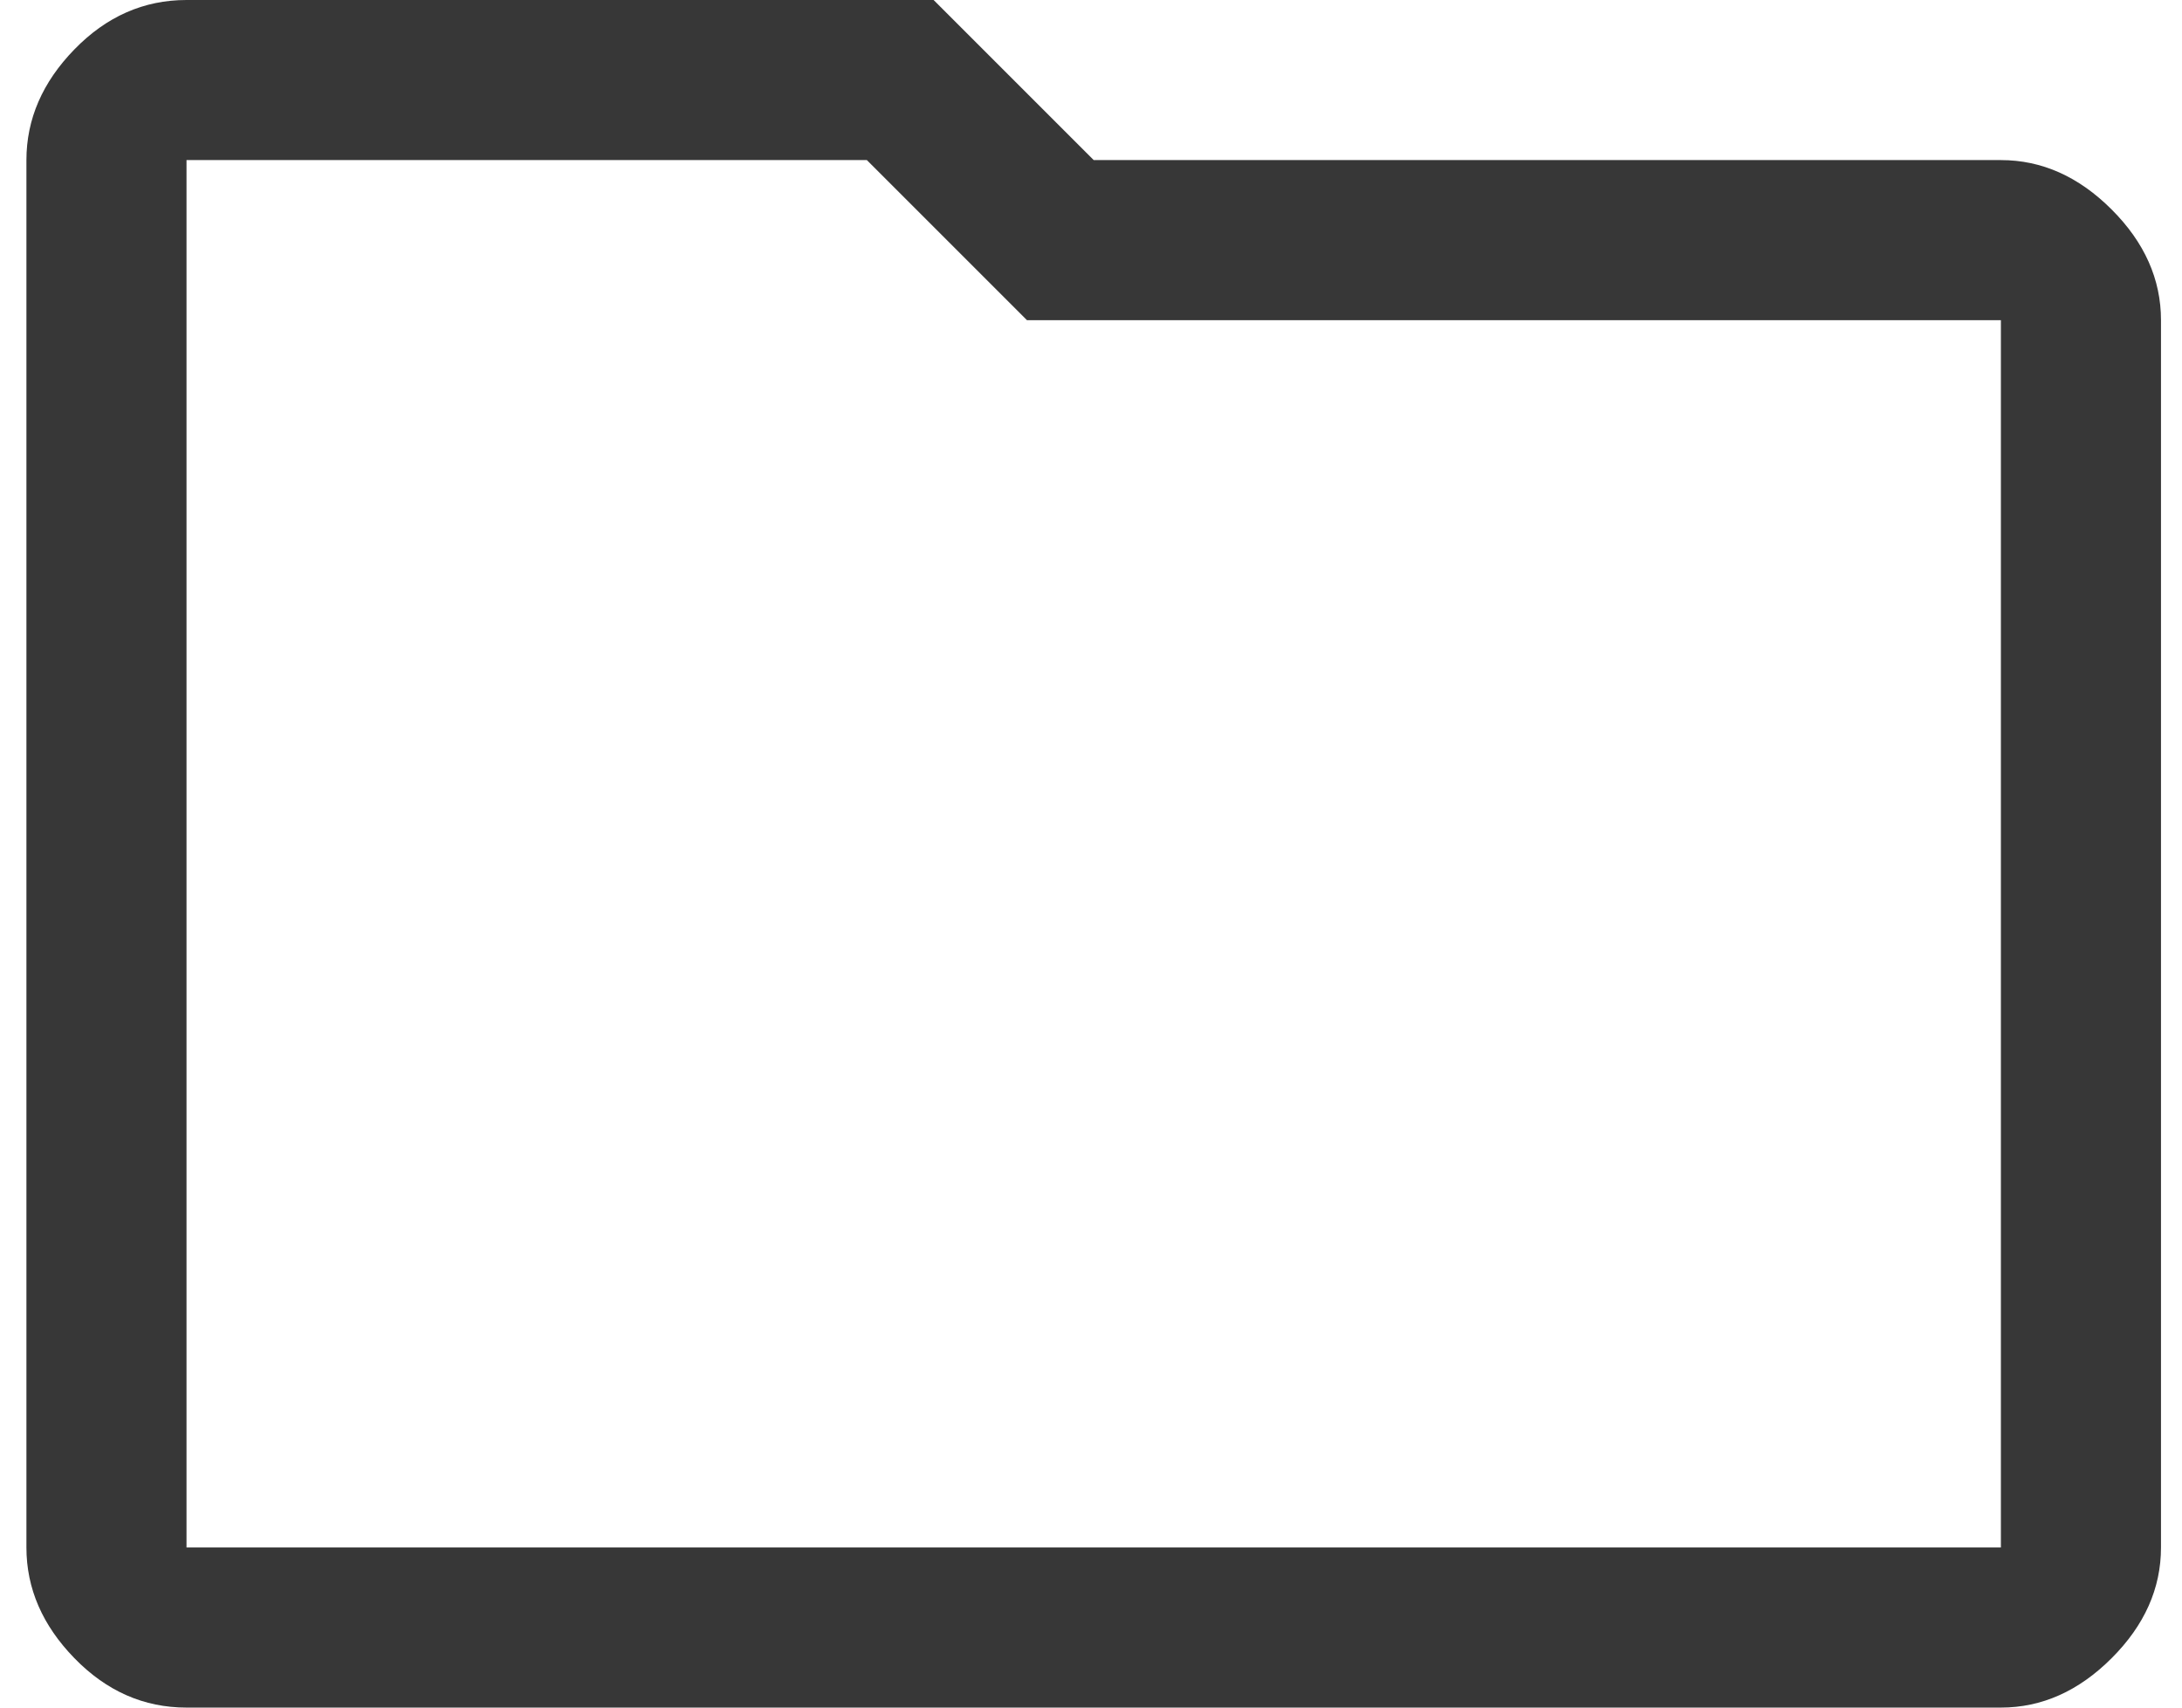 <svg width="46" height="36" viewBox="0 0 46 36" fill="none" xmlns="http://www.w3.org/2000/svg">
<path d="M3.932 36C3.032 36 2.244 35.653 1.569 34.959C0.894 34.266 0.557 33.487 0.557 32.625V3.375C0.557 2.513 0.894 1.734 1.569 1.041C2.244 0.347 3.032 0 3.932 0H19.682L23.057 3.375H42.182C43.044 3.375 43.822 3.722 44.516 4.416C45.21 5.109 45.557 5.888 45.557 6.75V32.625C45.557 33.487 45.21 34.266 44.516 34.959C43.822 35.653 43.044 36 42.182 36H3.932ZM3.932 3.375V32.625H42.182V6.75H21.65L18.275 3.375H3.932ZM3.932 3.375V6.75V32.625V3.375Z" fill="#373737"/>
</svg>
